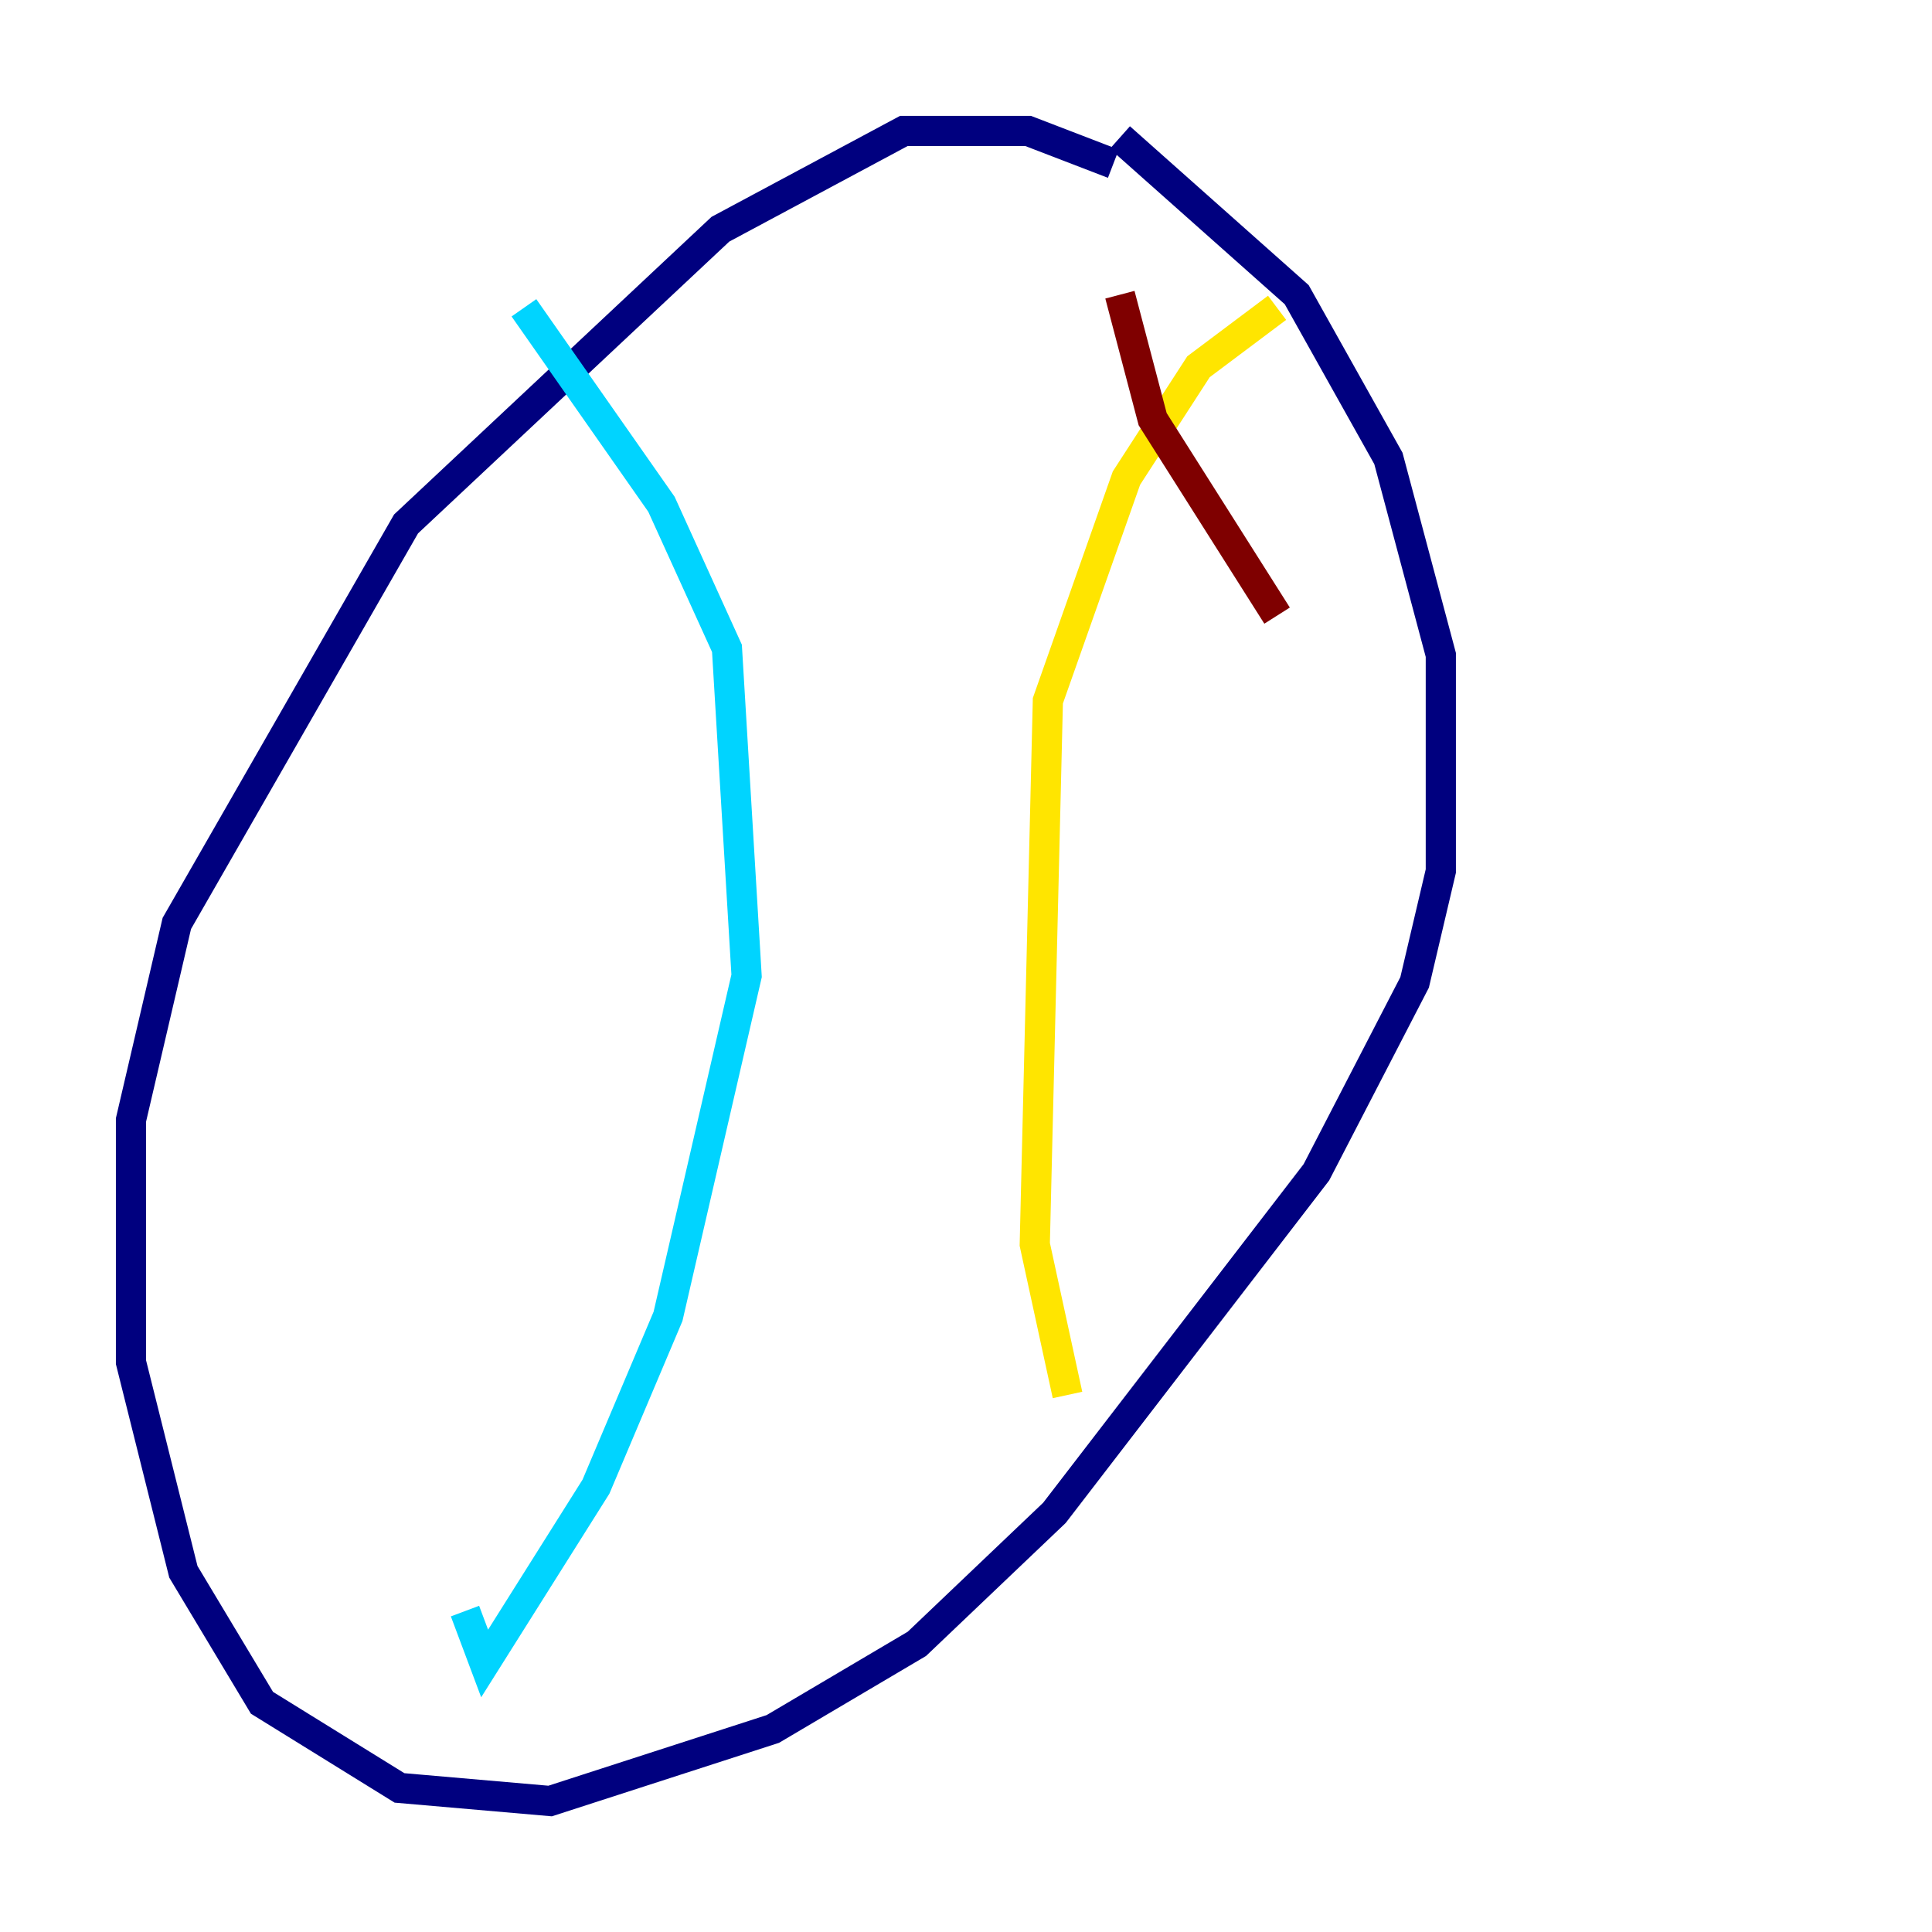 <?xml version="1.0" encoding="utf-8" ?>
<svg baseProfile="tiny" height="128" version="1.2" viewBox="0,0,128,128" width="128" xmlns="http://www.w3.org/2000/svg" xmlns:ev="http://www.w3.org/2001/xml-events" xmlns:xlink="http://www.w3.org/1999/xlink"><defs /><polyline fill="none" points="73.763,10.848 68.122,8.678 59.878,8.678 47.729,15.186 26.902,34.712 11.715,61.18 8.678,74.197 8.678,90.251 12.149,104.136 17.356,112.814 26.468,118.454 36.447,119.322 51.2,114.549 60.746,108.909 69.858,100.231 87.214,77.668 93.722,65.085 95.458,57.709 95.458,43.39 91.986,30.373 85.912,19.525 74.197,9.112" stroke="#00007f" stroke-width="2" /><polyline fill="none" points="34.712,20.393 43.824,33.41 48.163,42.956 49.464,64.651 44.258,87.214 39.485,98.495 32.108,110.21 30.807,106.739" stroke="#00d4ff" stroke-width="2" /><polyline fill="none" points="84.61,20.393 79.403,24.298 74.63,31.675 69.424,46.427 68.556,82.441 70.725,92.42" stroke="#ffe500" stroke-width="2" /><polyline fill="none" points="74.197,19.525 76.366,27.77 84.61,40.786" stroke="#7f0000" stroke-width="2" /></svg>
